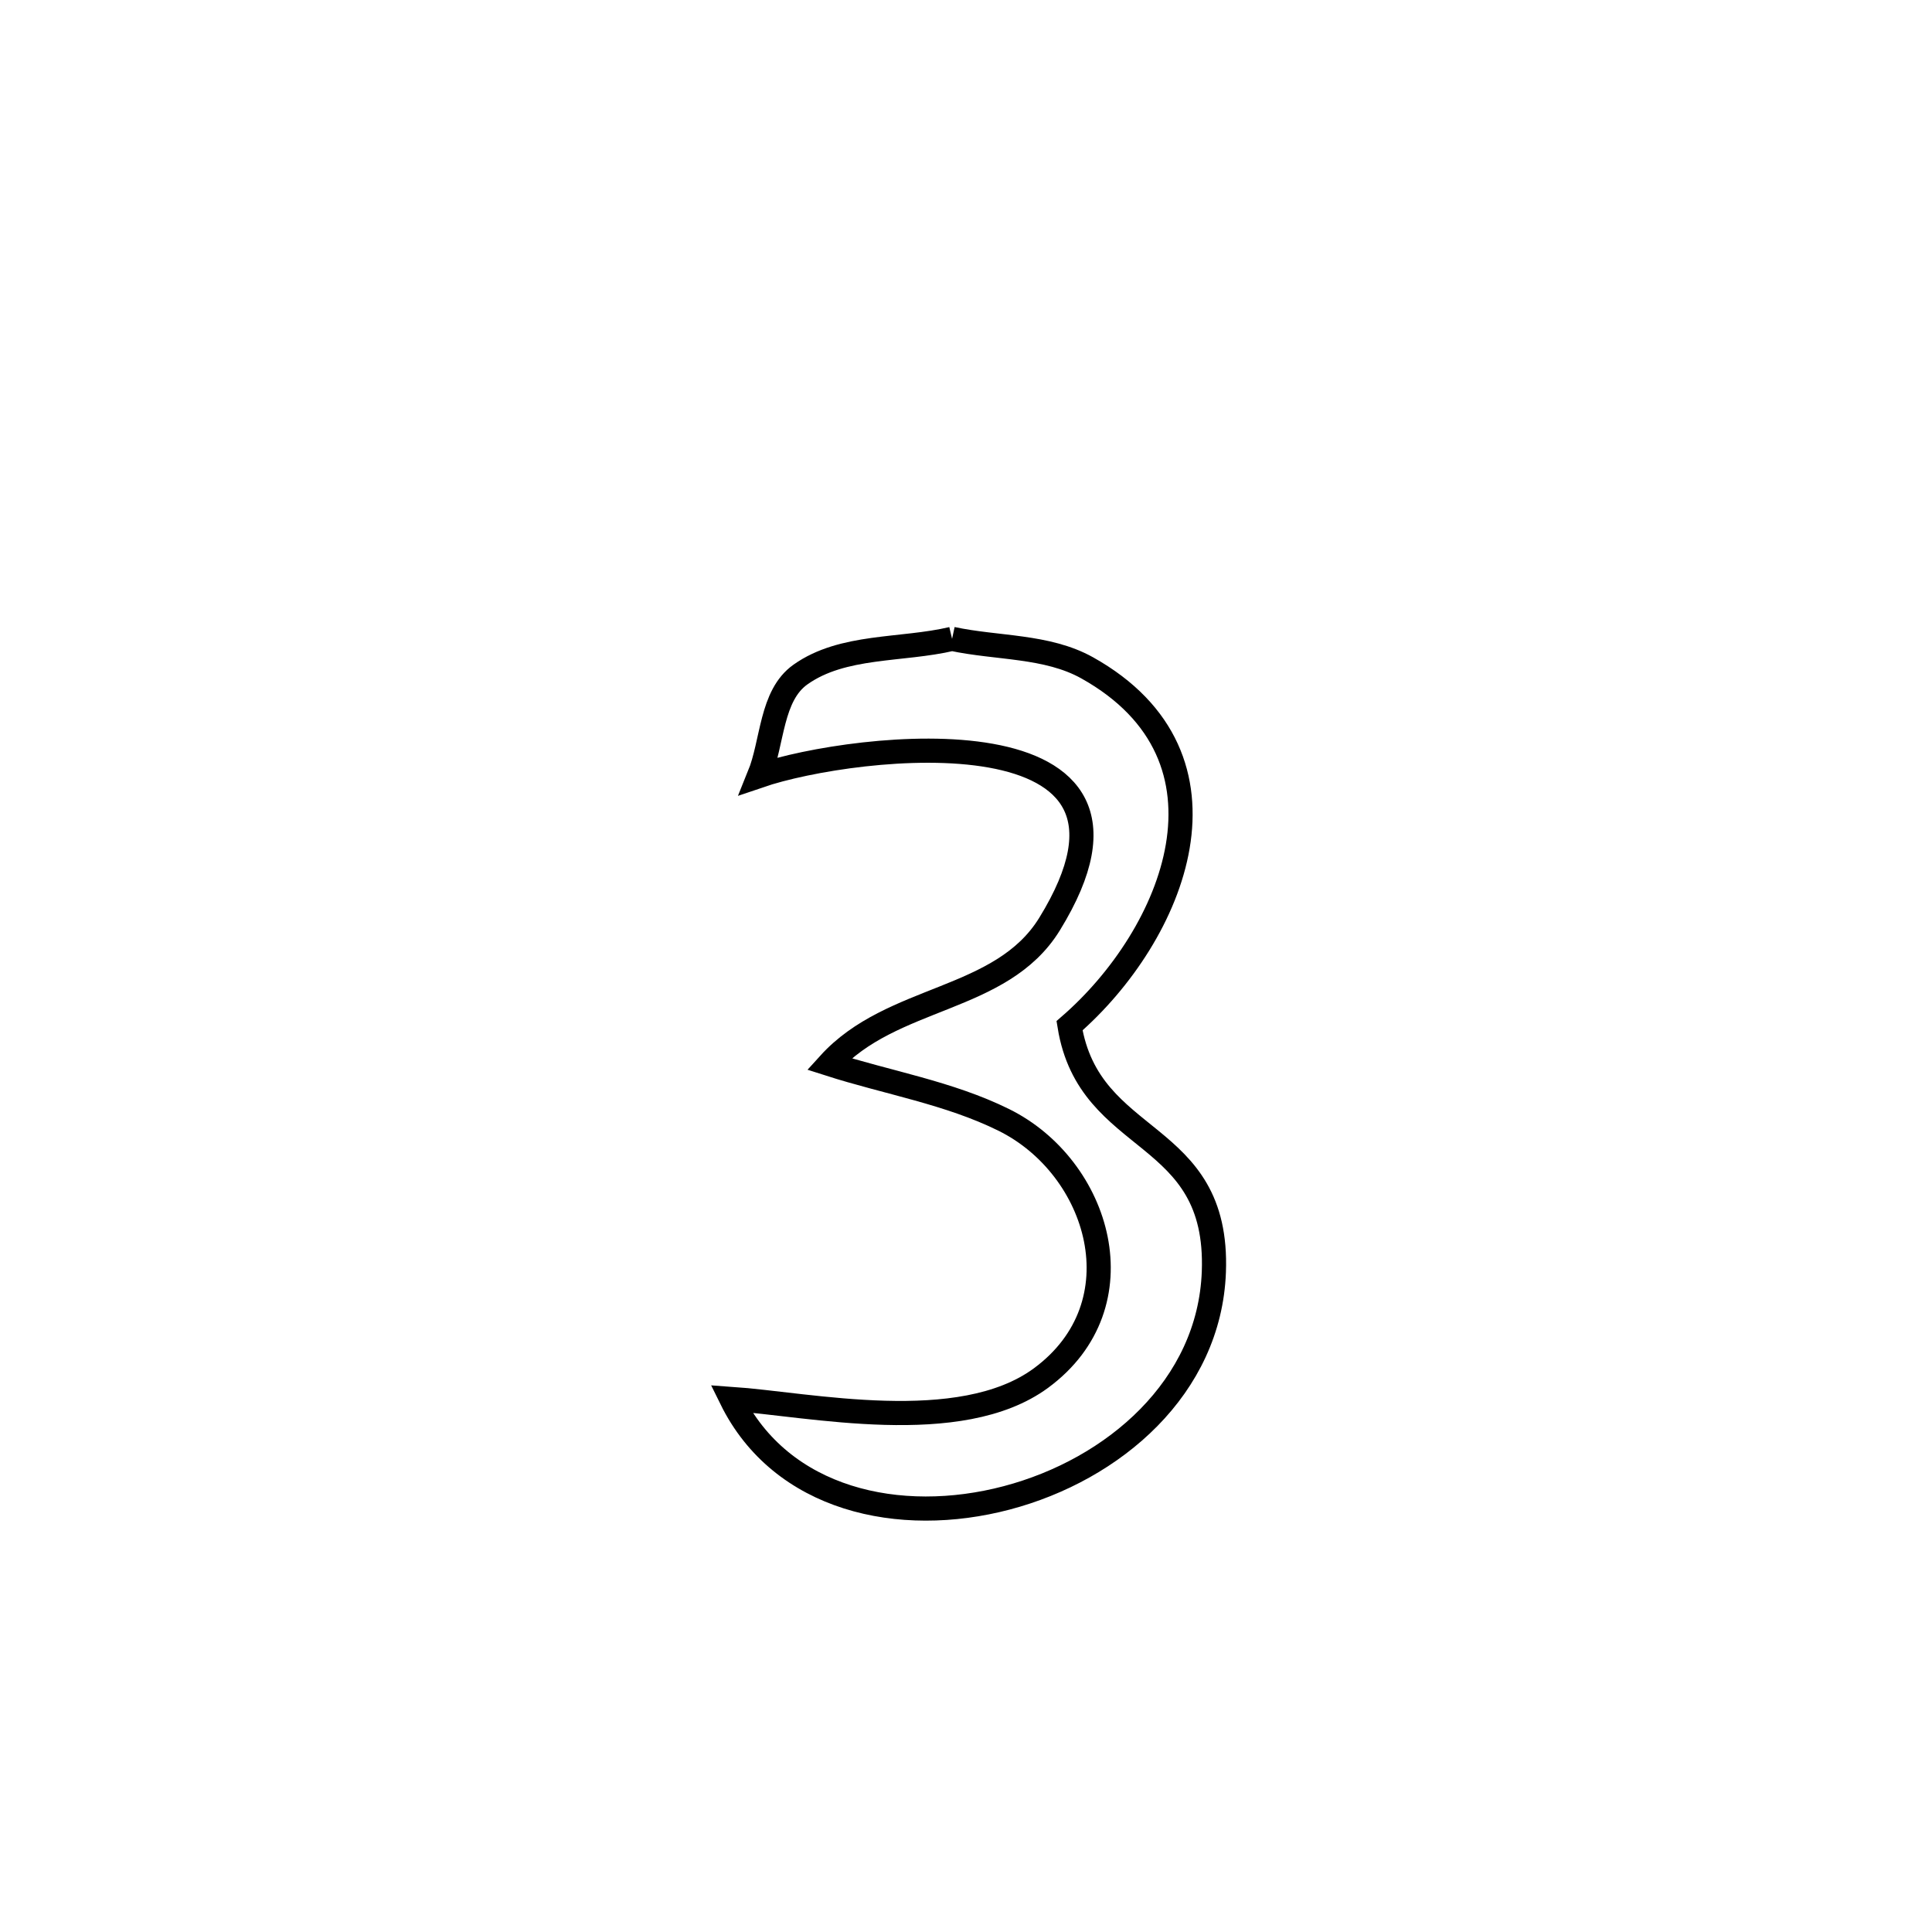 <svg xmlns="http://www.w3.org/2000/svg" viewBox="0.0 0.0 24.0 24.0" height="200px" width="200px"><path fill="none" stroke="black" stroke-width=".3" stroke-opacity="1.0"  filling="0" d="M11.827 7.936 L11.827 7.936 C12.386 8.056 13.005 8.017 13.505 8.296 C15.497 9.409 14.587 11.614 13.286 12.742 L13.286 12.742 C13.532 14.263 15.146 13.998 15.079 15.8 C15.026 17.232 13.837 18.256 12.506 18.607 C11.176 18.958 9.704 18.636 9.084 17.377 L9.084 17.377 C10.051 17.444 11.924 17.858 12.93 17.12 C14.175 16.205 13.659 14.5 12.47 13.912 C11.789 13.575 11.023 13.449 10.299 13.217 L10.299 13.217 C11.081 12.354 12.438 12.454 13.038 11.479 C14.709 8.764 10.624 9.23 9.43 9.638 L9.43 9.638 C9.601 9.218 9.574 8.641 9.944 8.379 C10.47 8.006 11.199 8.084 11.827 7.936 L11.827 7.936"></path></svg>